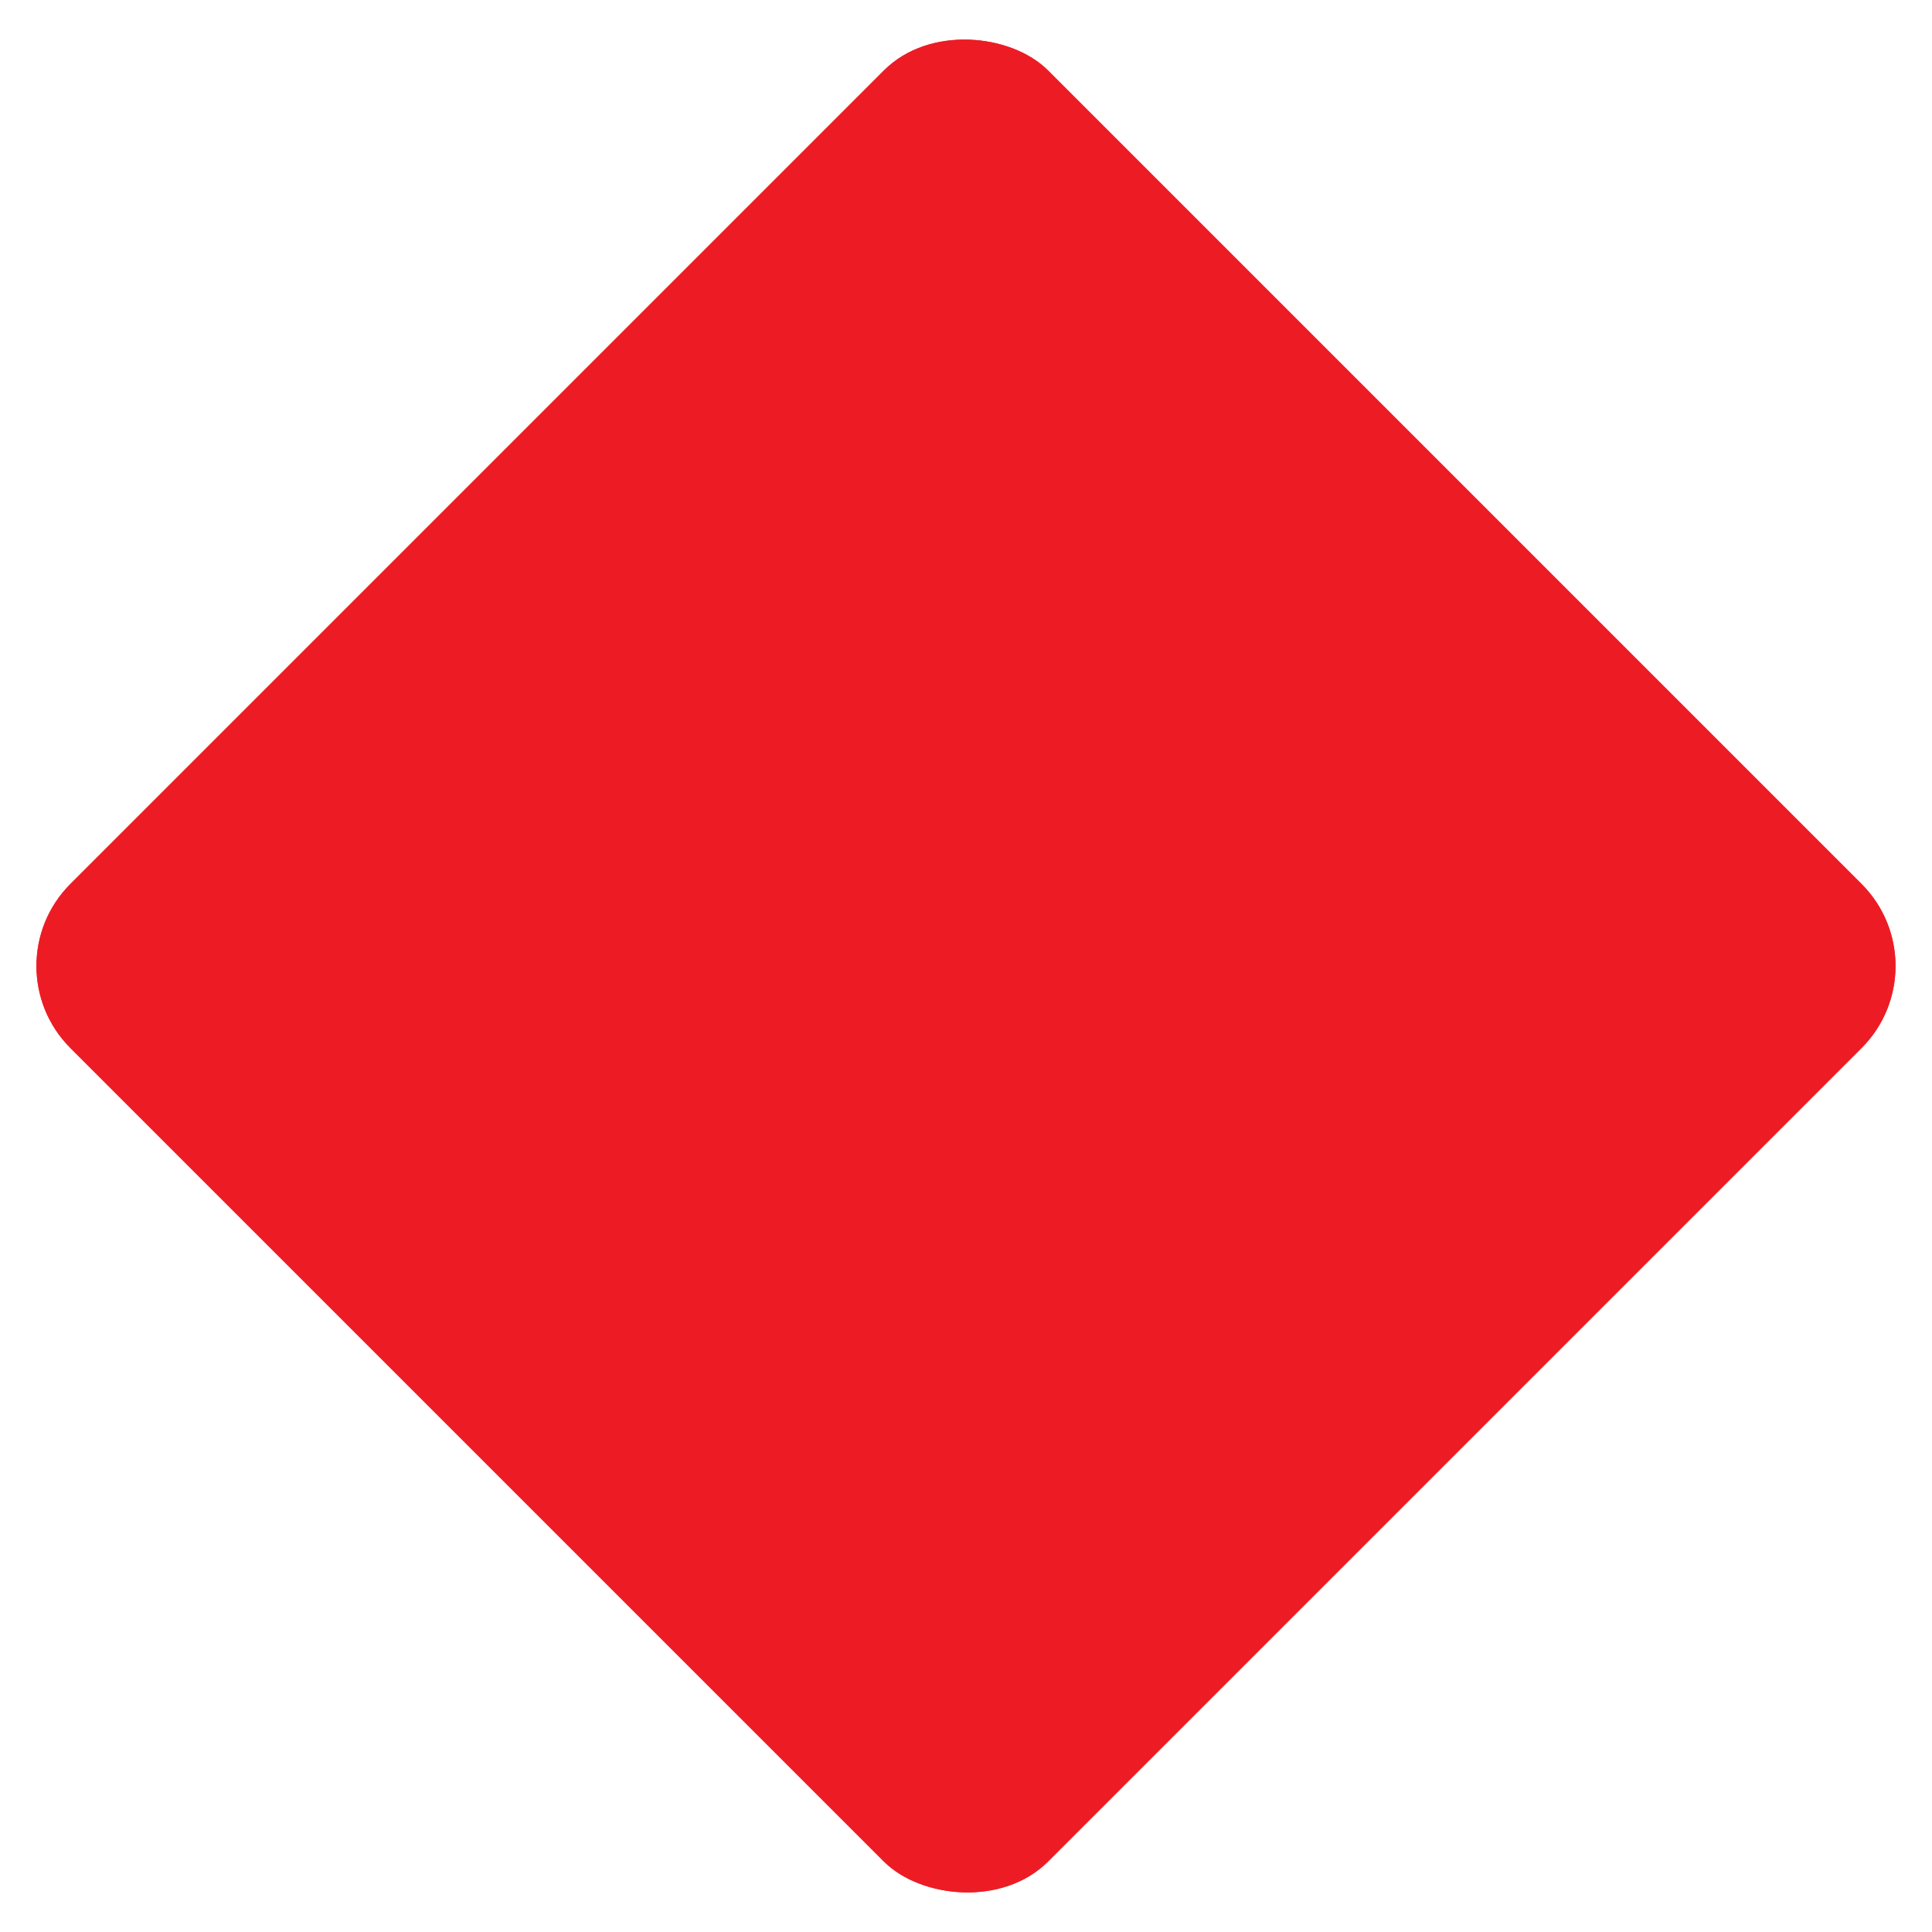 <svg id="mirror" xmlns="http://www.w3.org/2000/svg" viewBox="0 0 1000 1000"><defs><style>.cls-1{fill:none;stroke:#000;stroke-miterlimit:10;}.cls-2{fill:#ed1c24;}</style></defs><title>diamond</title><rect class="cls-1" x="-113" y="-113" width="1226" height="1226"/><rect class="cls-2" x="142.2" y="142.2" width="715.59" height="715.59" rx="60.05" ry="60.05" transform="translate(-207.11 500) rotate(-45)"/><rect class="cls-1" x="-113" y="-113" width="1226" height="1226"/><rect class="cls-2" x="142.2" y="142.2" width="715.59" height="715.59" rx="60.05" ry="60.05" transform="translate(-207.11 500) rotate(-45)"/></svg>
